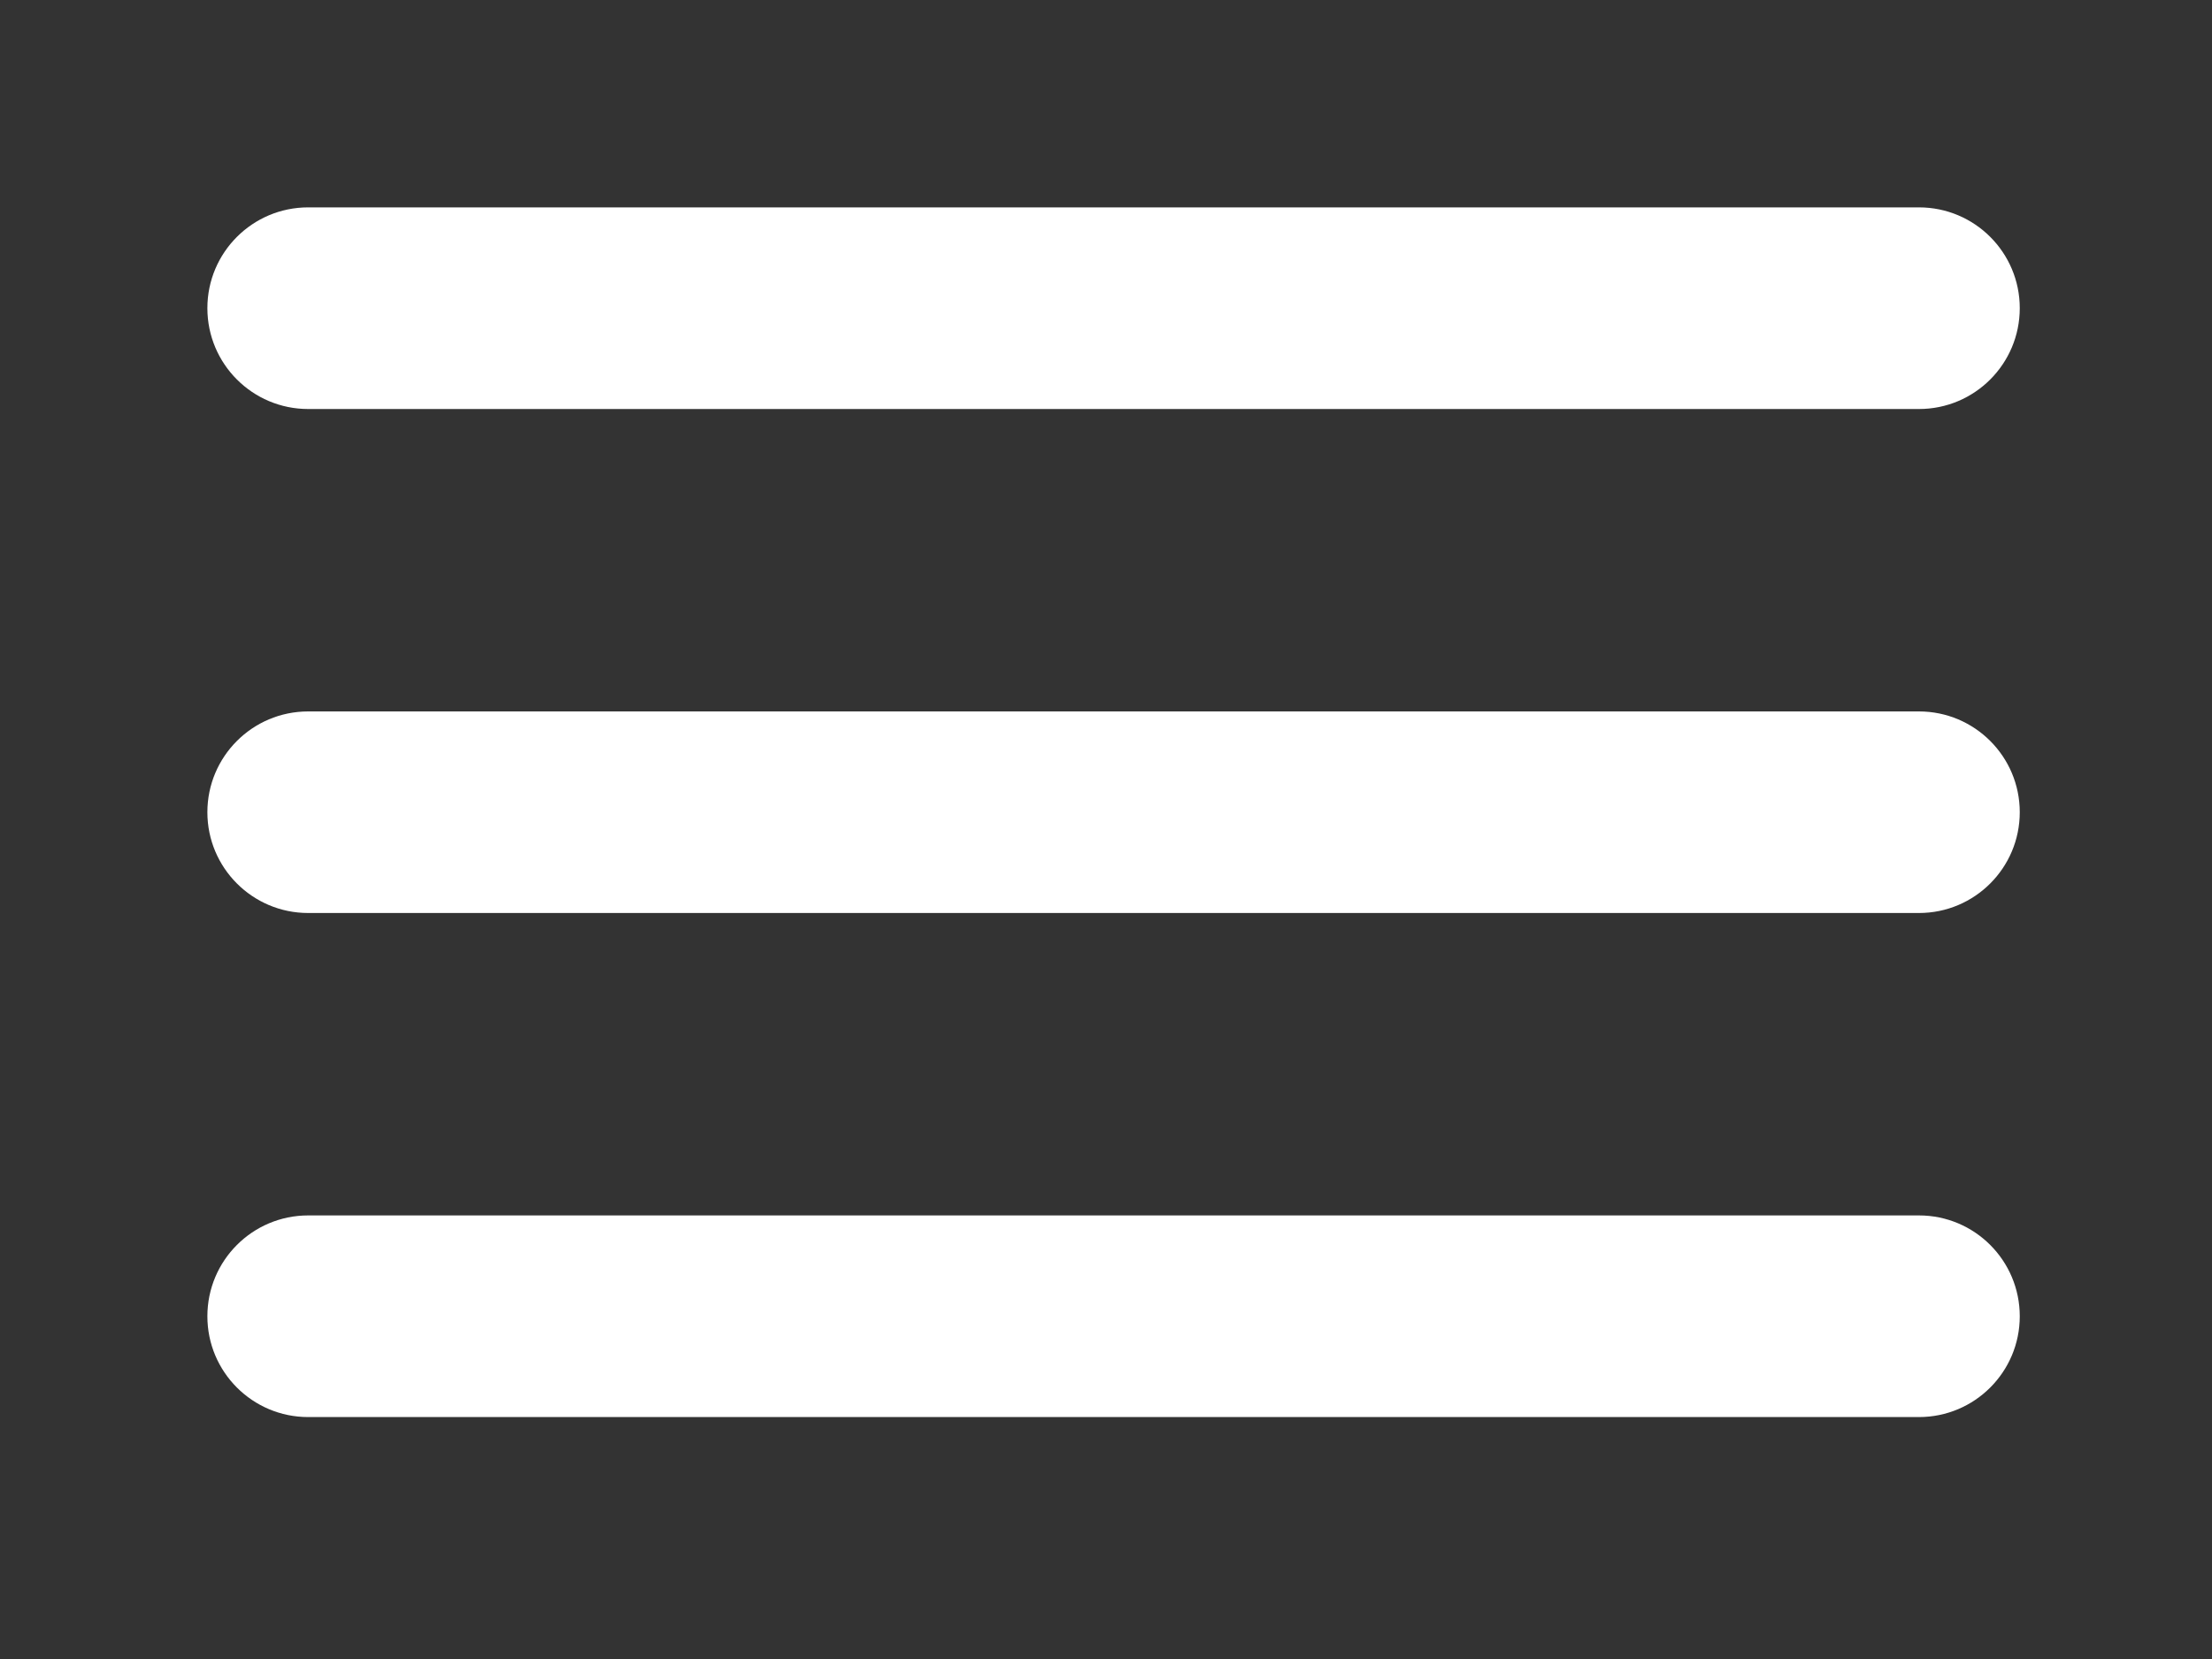 <svg width="32" height="24" viewBox="0 0 32 24" fill="none" xmlns="http://www.w3.org/2000/svg">
<rect x="0" y="0" width="32" height="24" fill="#333333" stroke="none"/>
<path fill-rule="evenodd" clip-rule="evenodd" d="M27.761 20.5C28.566 20.5 29.219 19.847 29.219 19.042C29.219 18.236 28.566 17.583 27.761 17.583H4.458C3.653 17.583 3 18.236 3 19.042C3 19.847 3.653 20.5 4.458 20.5H27.761ZM27.761 13.208C28.566 13.208 29.219 12.555 29.219 11.75C29.219 10.945 28.566 10.292 27.761 10.292H4.458C3.653 10.292 3 10.945 3 11.75C3 12.555 3.653 13.208 4.458 13.208H27.761ZM3 4.458C3 5.264 3.653 5.917 4.458 5.917H27.761C28.566 5.917 29.219 5.264 29.219 4.458C29.219 3.653 28.566 3 27.761 3H4.458C3.653 3 3 3.653 3 4.458Z" fill="white"/>
</svg>
